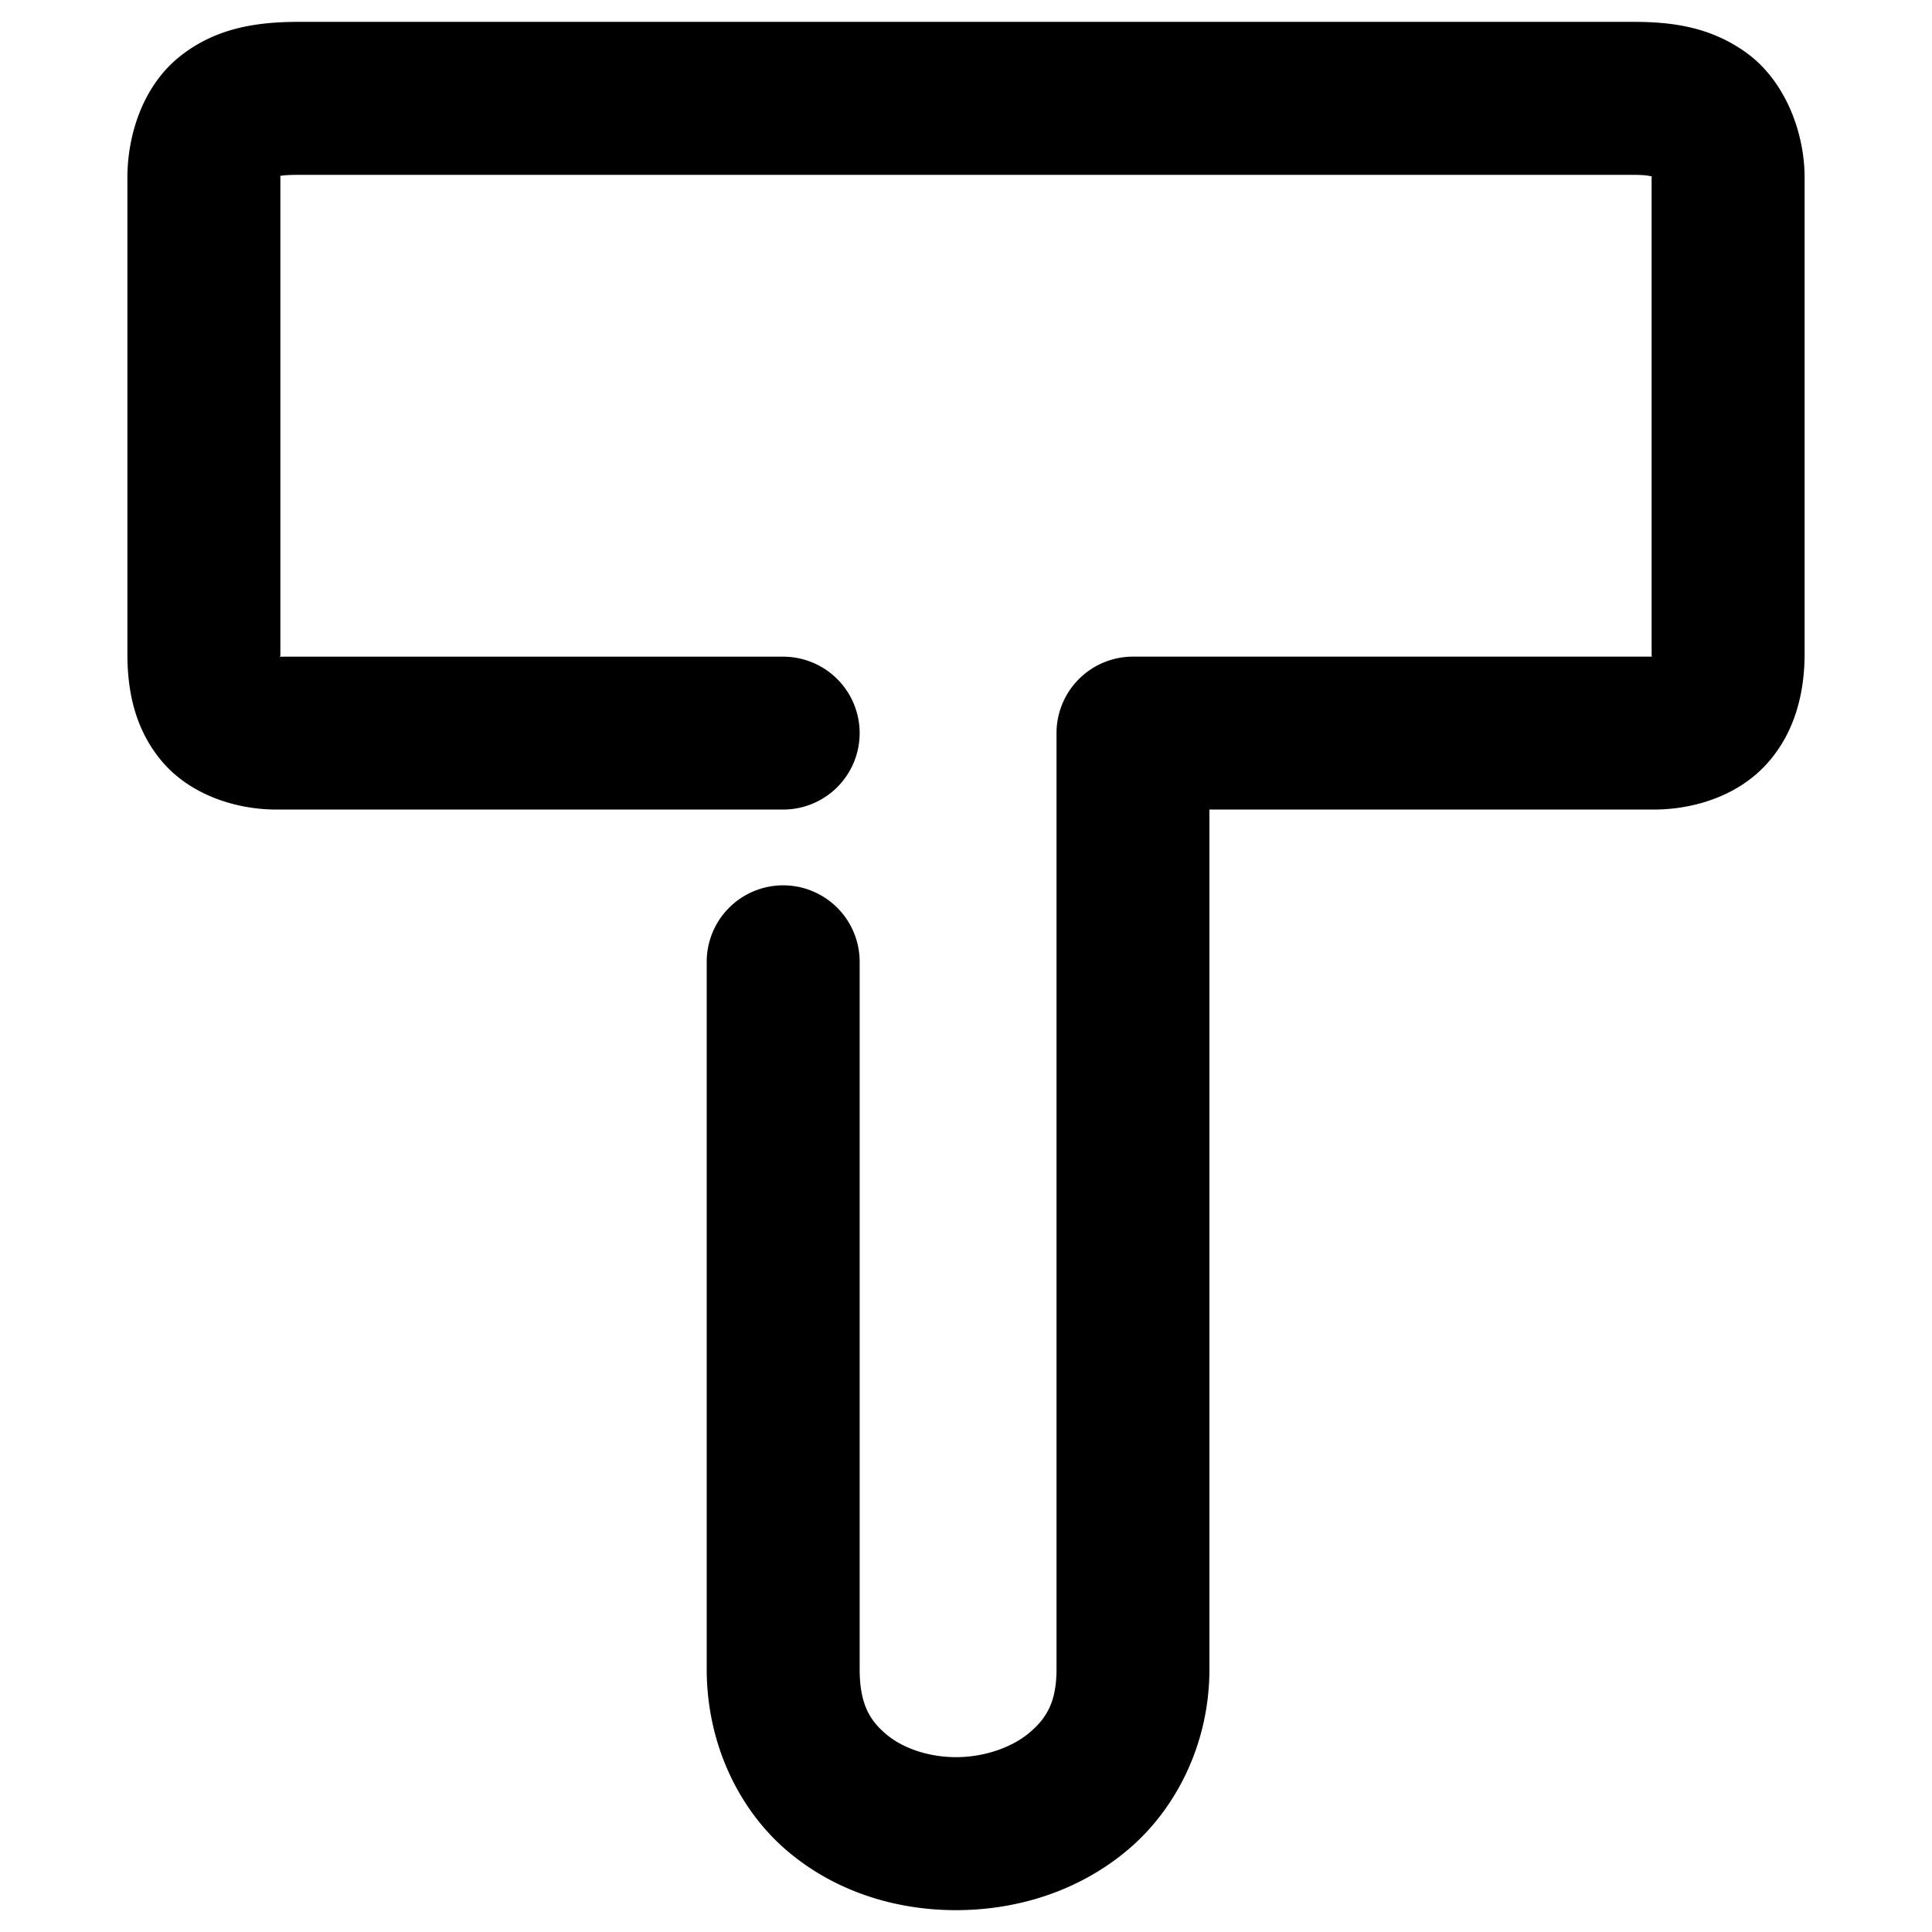 <svg xmlns="http://www.w3.org/2000/svg" width="48" height="48">
	<path d="m 7.433,0.543 c -1.02,0 -2.067,0.136 -2.979,0.871 -0.912,0.735 -1.289,1.951 -1.289,3 V 16.242 c 0,0.865 0.158,1.841 0.855,2.67 0.698,0.829 1.829,1.201 2.844,1.201 H 19.458 a 1.9,1.9 0 0 0 1.9,-1.898 1.9,1.9 0 0 0 -1.9,-1.9 H 6.954 c -0.008,-0.05 0.012,0.045 0.012,-0.072 V 4.414 c 0,-0.044 -0.004,-0.018 -0.004,-0.047 -0.009,0.016 0.004,-0.023 0.471,-0.023 H 40.567 c 0.403,0 0.456,0.044 0.473,0.039 -4.64e-4,0.023 -0.006,-0.001 -0.006,0.031 V 16.242 c 0,0.136 0.024,0.036 0.018,0.072 H 28.147 a 1.9,1.9 0 0 0 -1.898,1.9 v 23.254 c 0,0.827 -0.256,1.23 -0.68,1.586 -0.423,0.356 -1.096,0.595 -1.785,0.602 -0.689,0.007 -1.343,-0.216 -1.752,-0.557 -0.409,-0.341 -0.674,-0.742 -0.674,-1.631 v -17.572 a 1.9,1.9 0 0 0 -1.9,-1.9 1.9,1.9 0 0 0 -1.9,1.9 v 17.572 c 0,1.882 0.821,3.534 2.041,4.551 1.22,1.017 2.741,1.453 4.225,1.438 1.484,-0.015 2.983,-0.479 4.189,-1.492 1.206,-1.013 2.035,-2.642 2.035,-4.496 V 20.113 h 11.039 c 0.98,0 2.071,-0.328 2.799,-1.125 0.728,-0.797 0.949,-1.816 0.949,-2.746 V 4.414 c 0,-1.157 -0.503,-2.416 -1.434,-3.094 C 42.471,0.642 41.475,0.543 40.567,0.543 Z" fill="#000000"/>
</svg>
